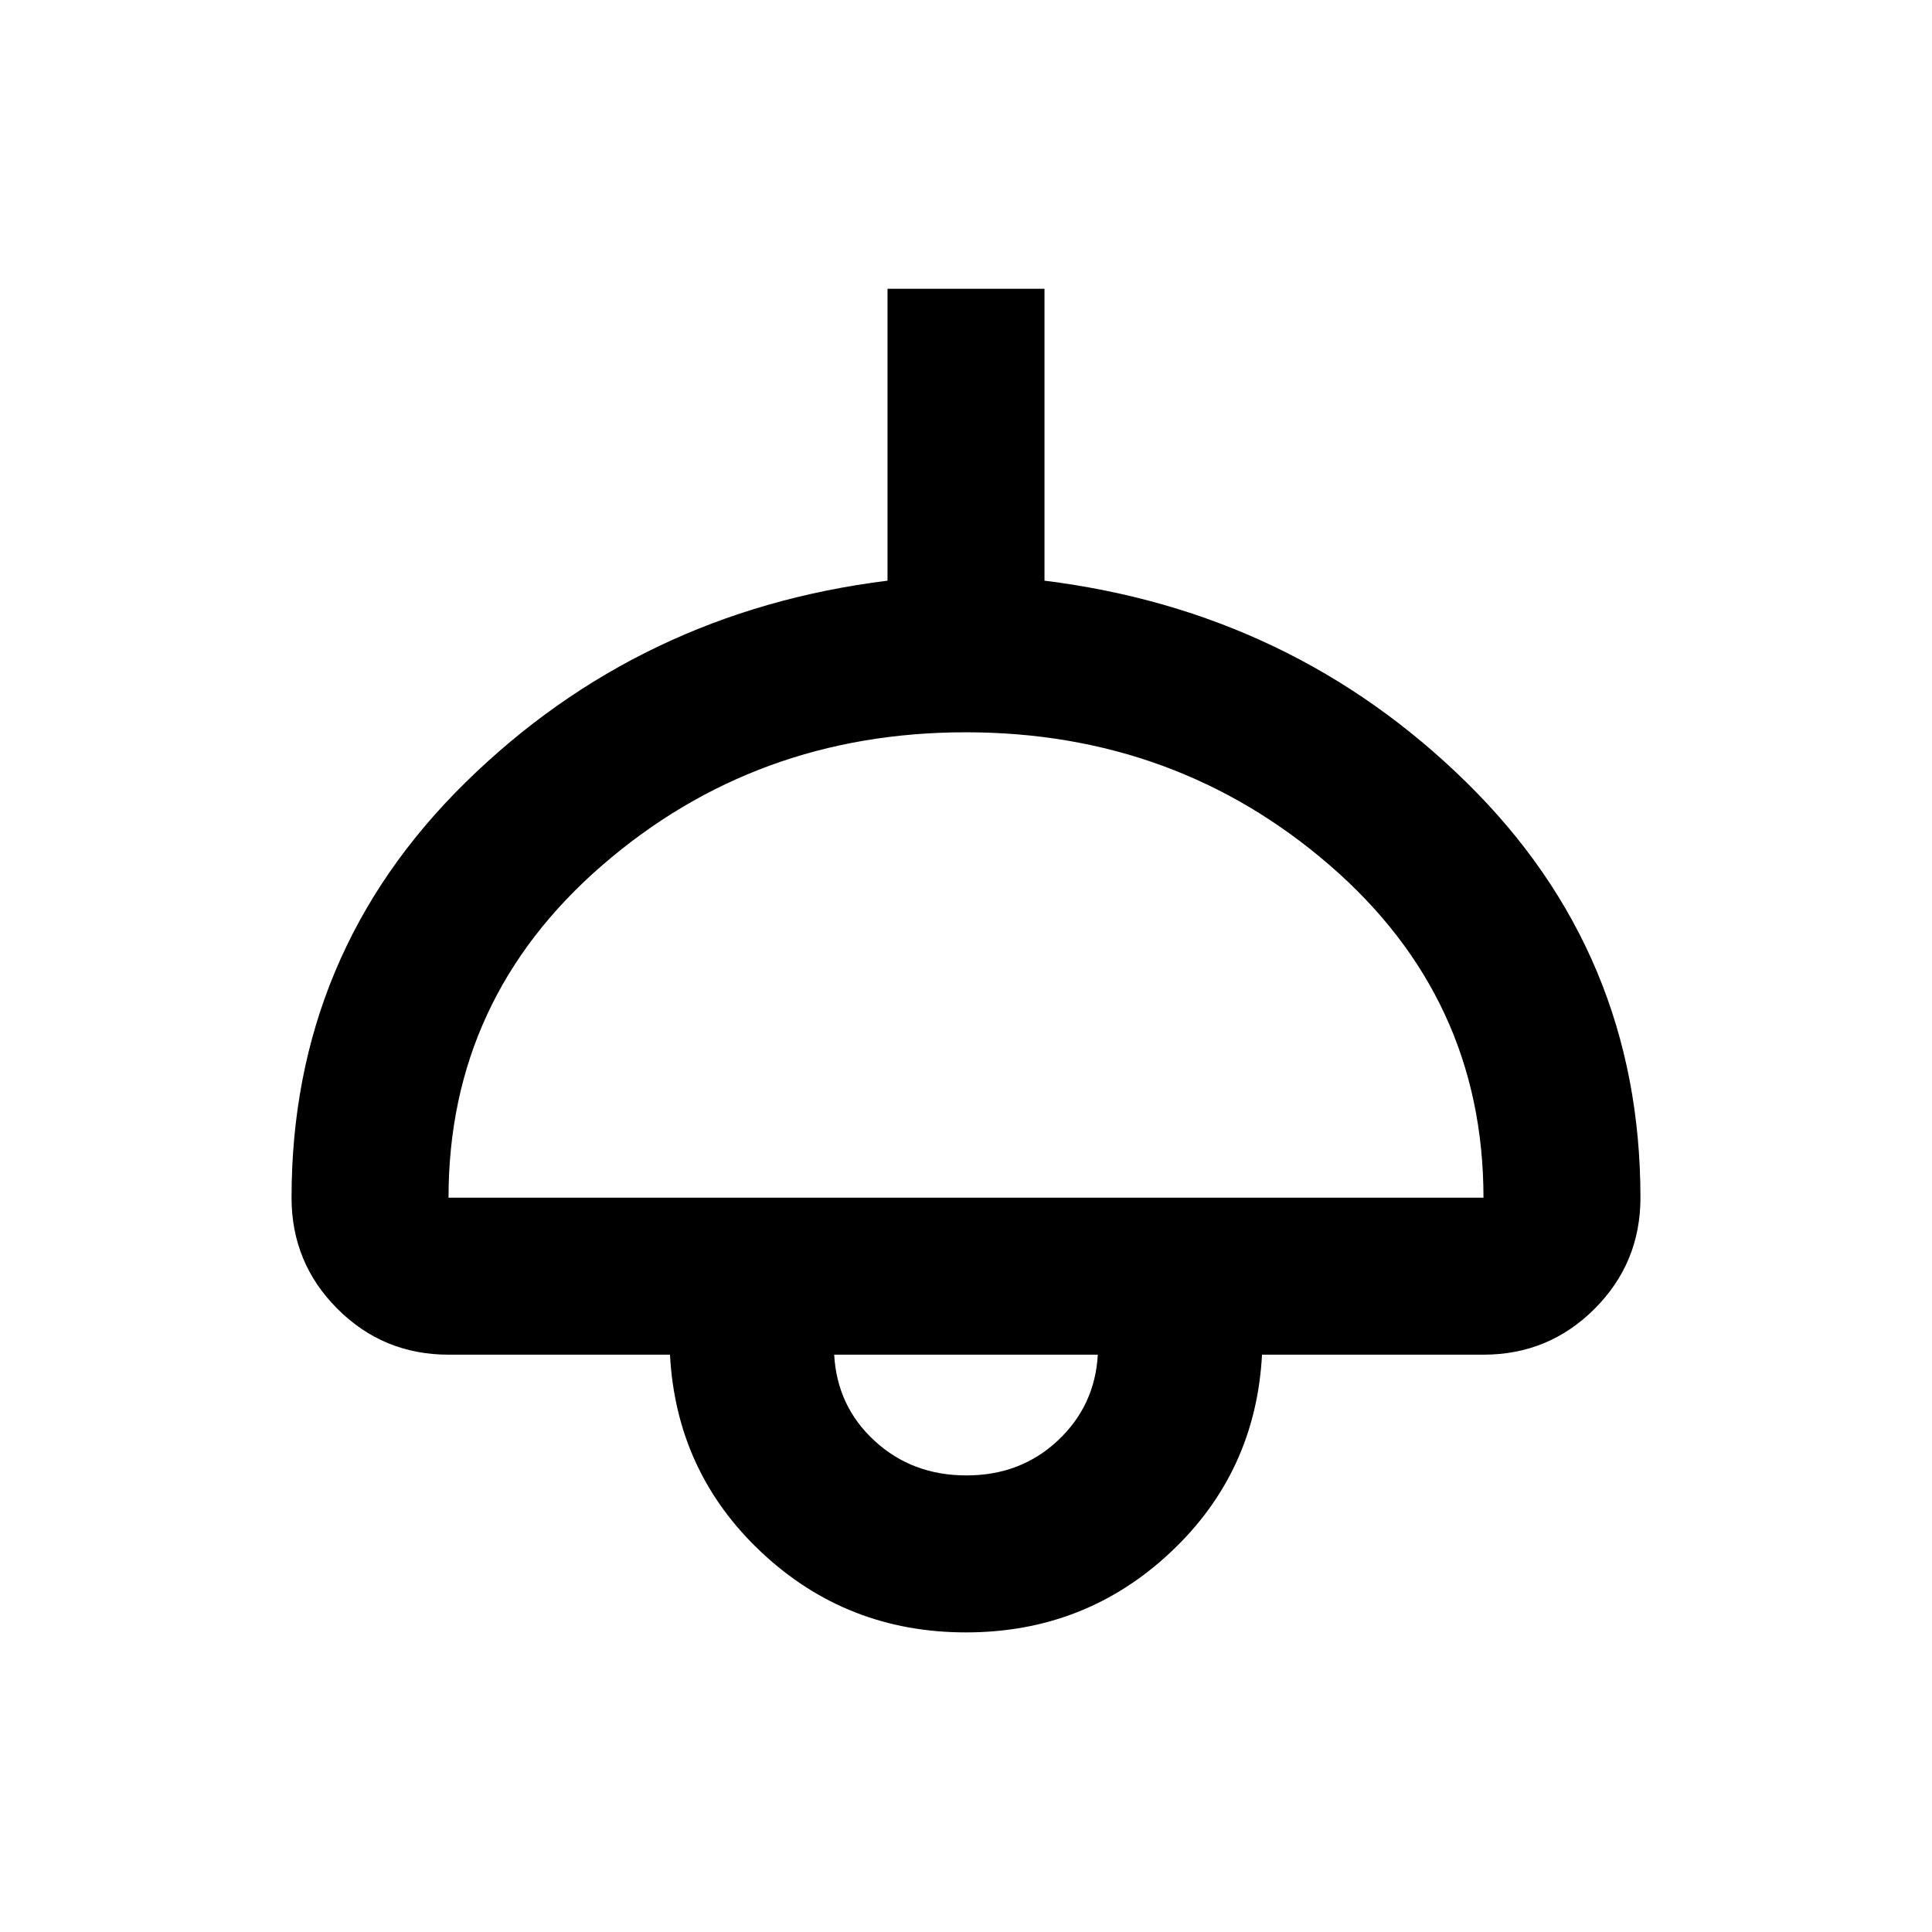 <svg xmlns="http://www.w3.org/2000/svg" height="20" viewBox="0 -960 960 960" width="20"><path d="M480-148.87q-59.2 0-101.59-39.76t-45.5-98.24H222.87q-32.42 0-55.21-22.79t-22.79-55.21q0-121.46 86.47-206.38Q317.81-656.16 441-671.46v-145.06h78v145.06q123.19 15.3 209.66 100.21 86.47 84.92 86.47 206.38 0 32.42-22.79 55.21t-55.21 22.79H627.09q-3.11 58.48-45.5 98.24T480-148.87Zm-257.13-216h514.26q0-99.11-76.4-165.18-76.41-66.08-180.84-66.08t-180.73 66.15q-76.29 66.16-76.29 165.11Zm257.34 138q26.92 0 45.39-17.3t19.9-42.7h-131q1.43 25.7 20.11 42.85 18.68 17.15 45.6 17.15Zm-.21-60Z"/></svg>